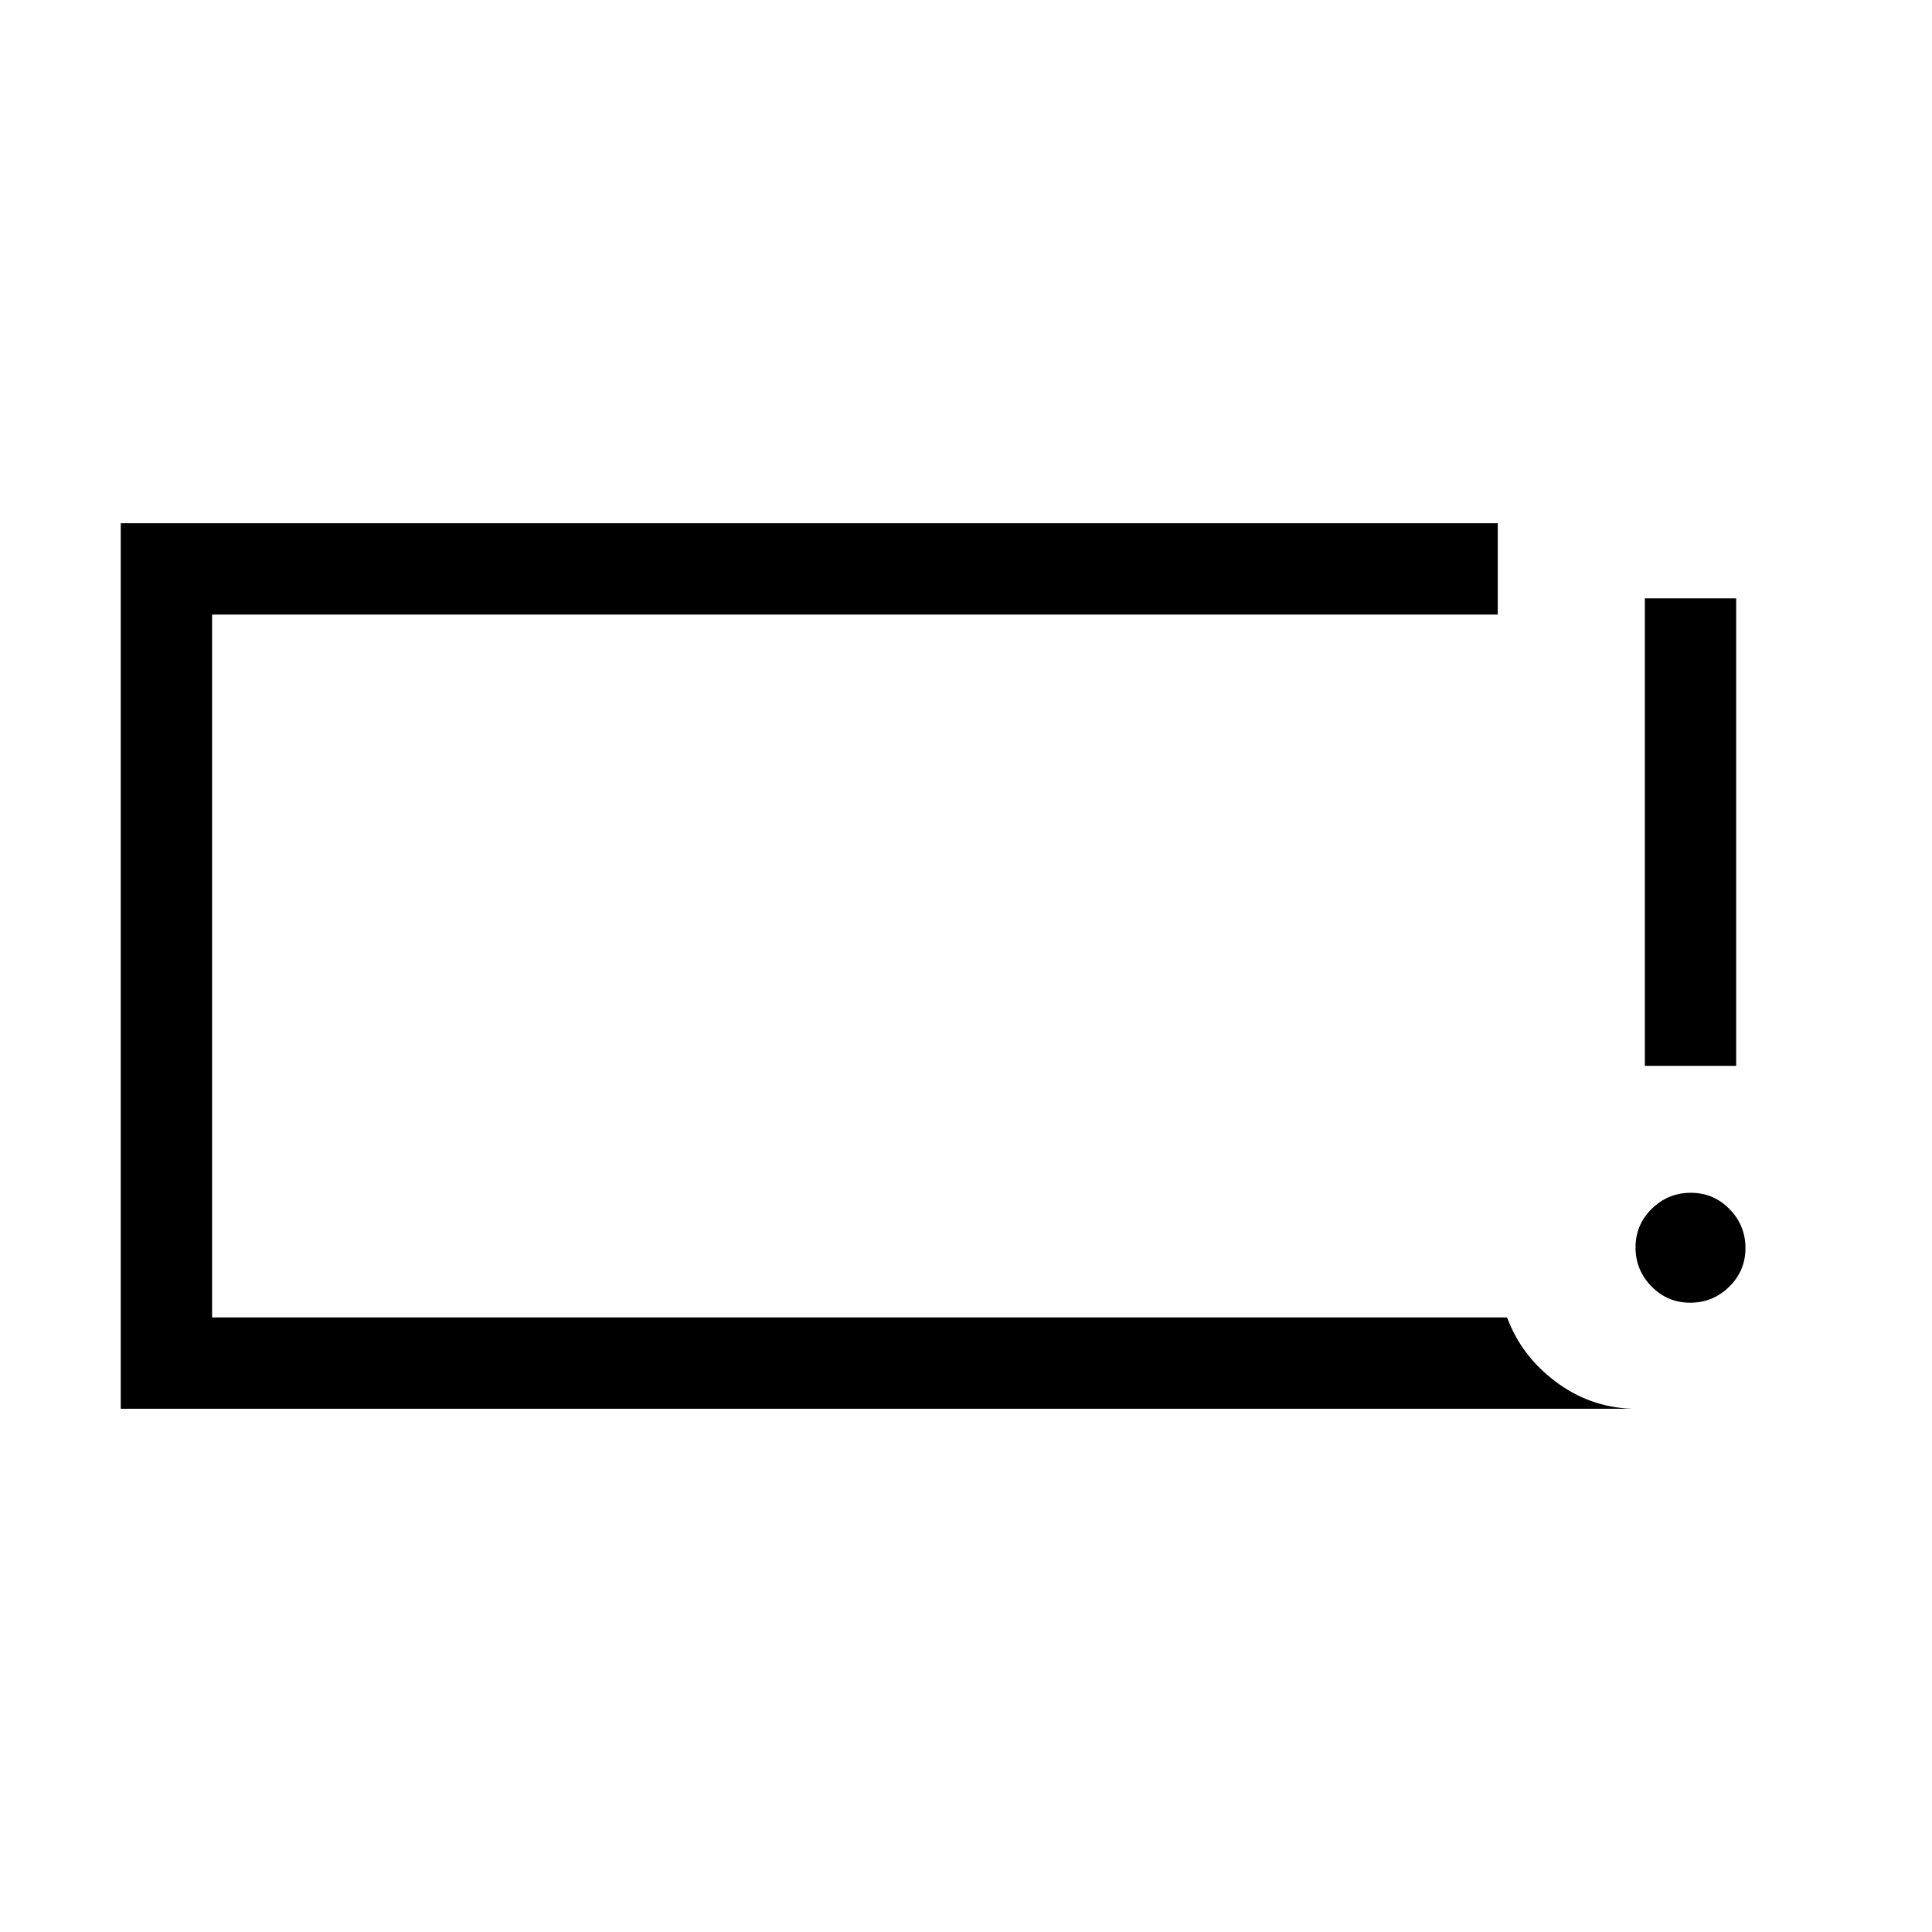 <svg xmlns="http://www.w3.org/2000/svg" width="48" height="48" viewBox="0 -960 960 960"><path d="M839.84-312.69q-11.3 0-19.22-8.09-7.93-8.08-7.93-19.38 0-11.3 8.09-19.22 8.08-7.93 19.38-7.93 11.3 0 19.22 8.09 7.93 8.08 7.93 19.38 0 11.3-8.09 19.22-8.08 7.93-19.38 7.93Zm-22.53-117.69v-232.31h45.38v232.31h-45.38ZM60-260v-440h684.23v45.39H105.39v349.22h643.46q7.07 19.08 24.03 31.85 16.96 12.77 37.89 13.54H60Zm45.39-45.39v-349.22 349.22Z"/></svg>